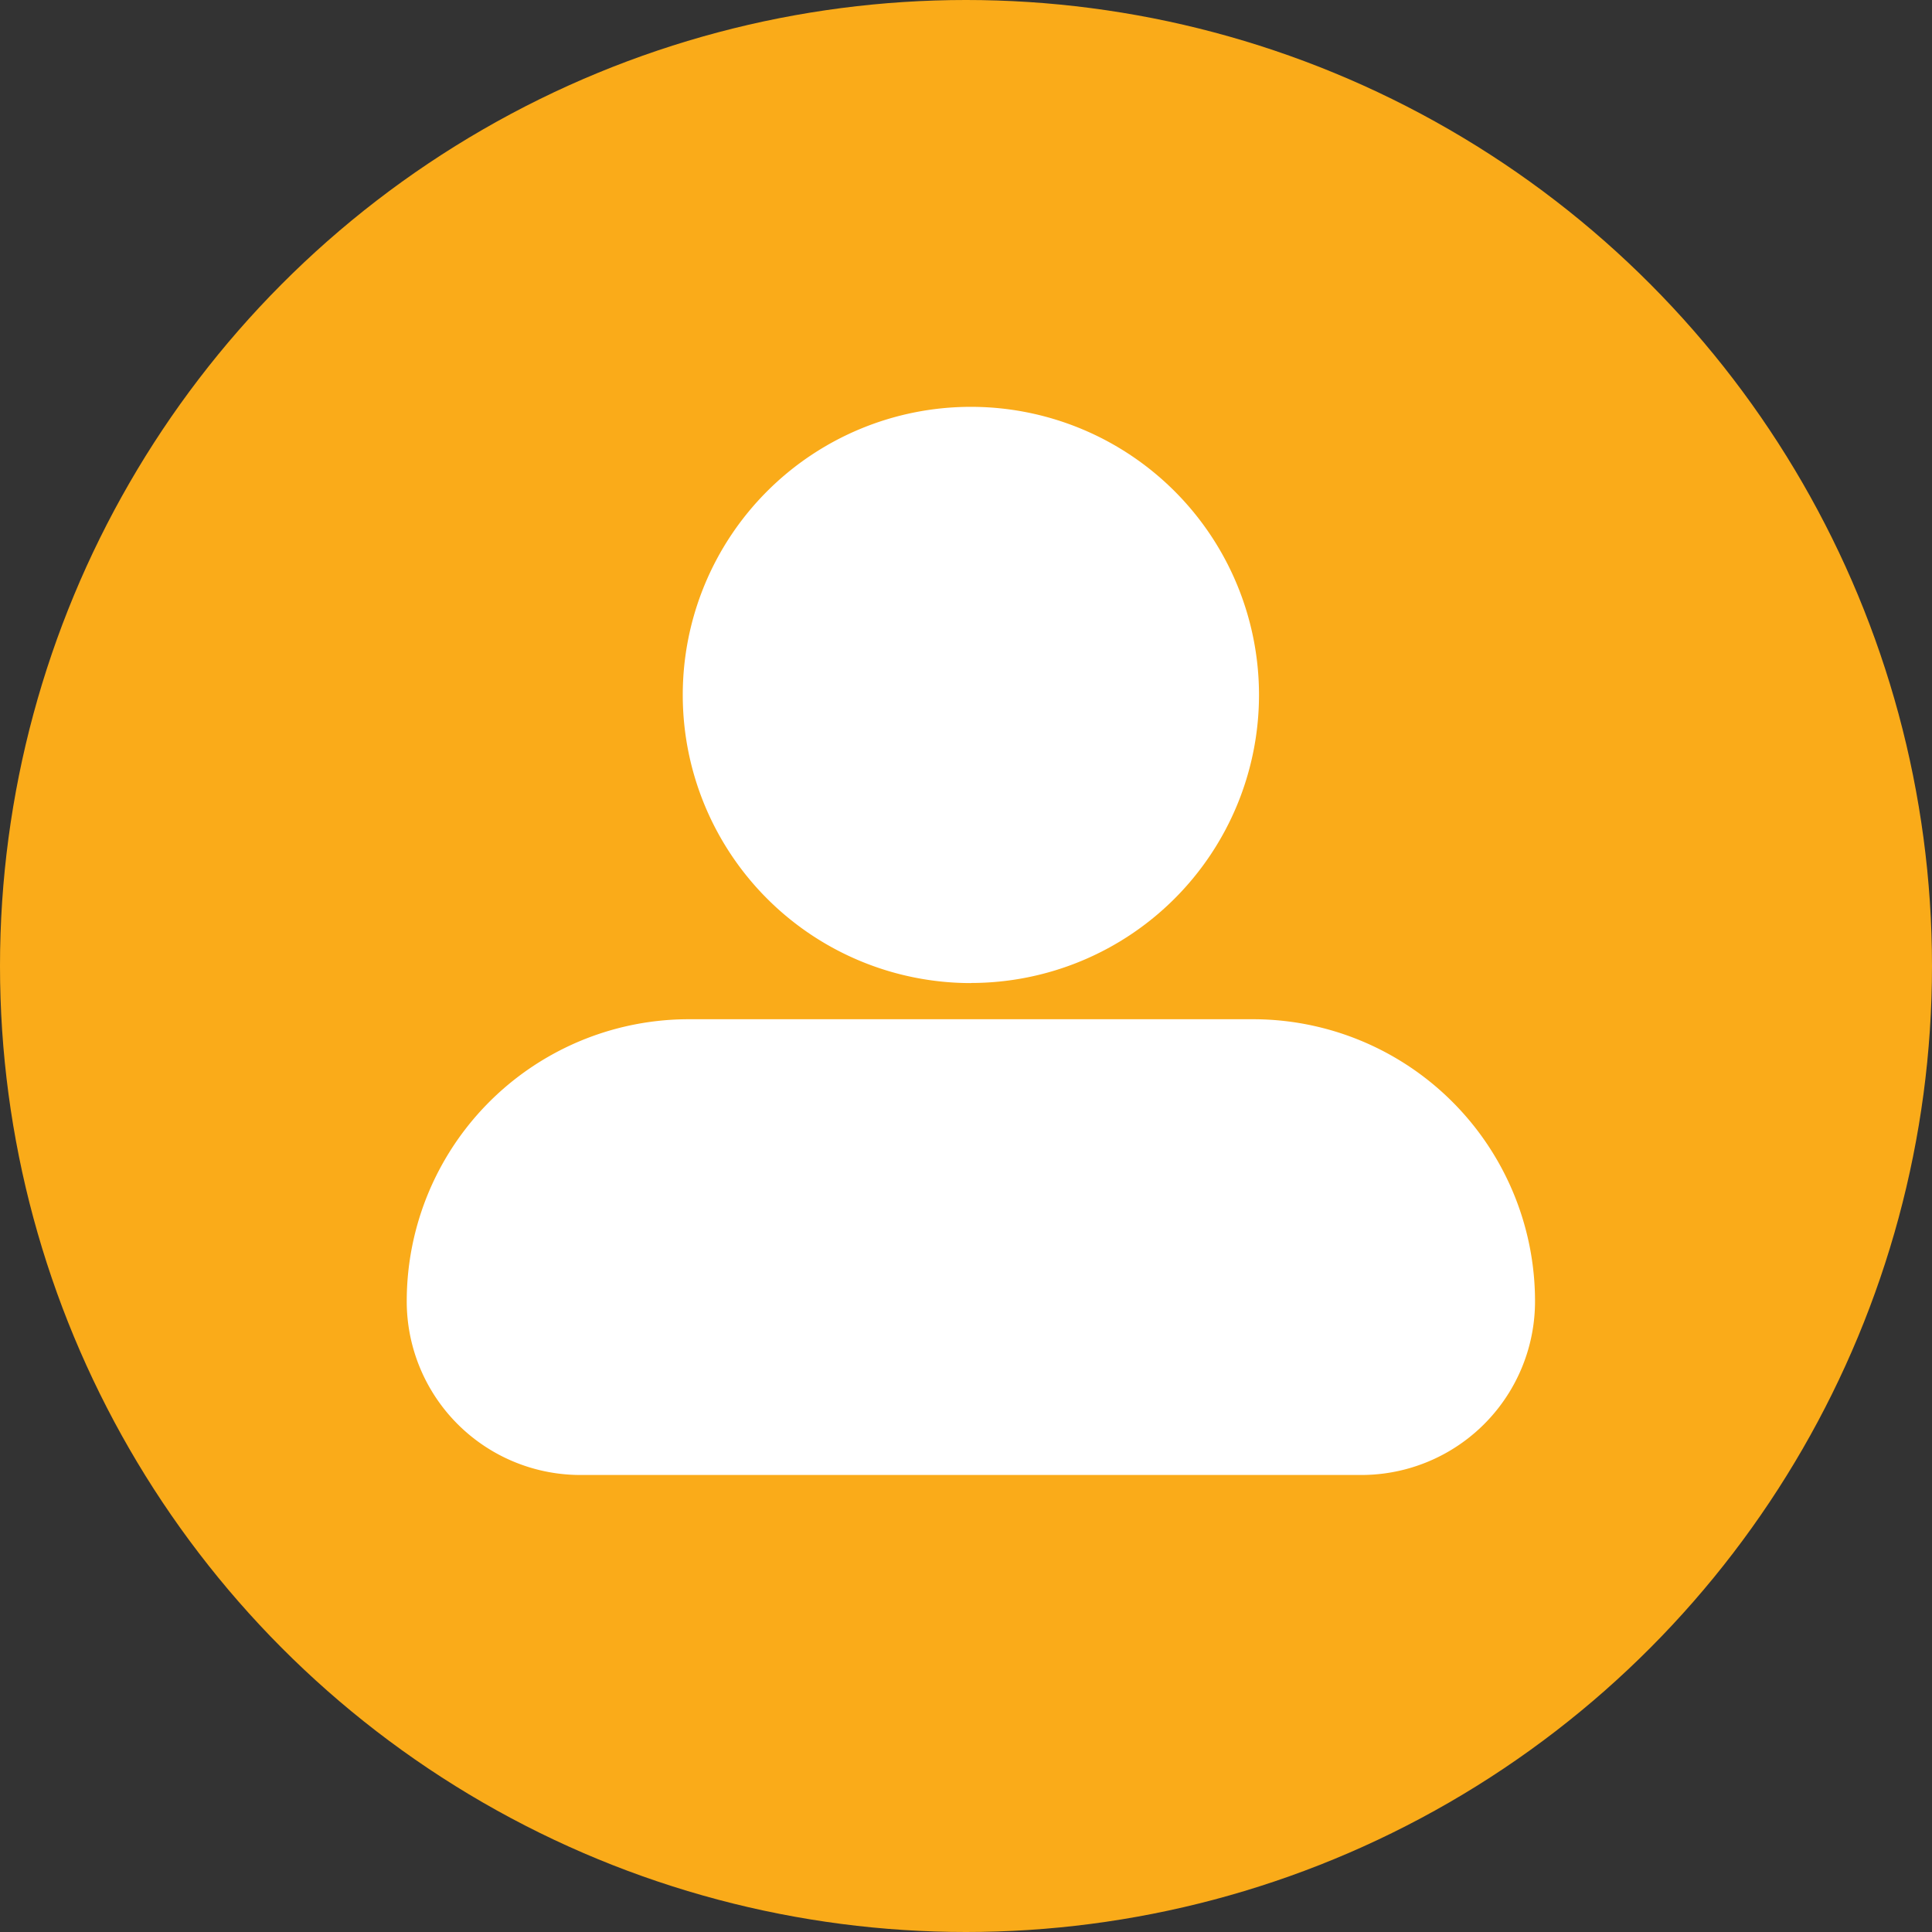 <svg xmlns="http://www.w3.org/2000/svg" width="38" height="38" viewBox="0 0 38 38">
    <rect x="0" y="0" width="38" height="38" fill="#333333" stroke="none"/>
    <defs>
        <style>
            .cls-2{fill:#fff}
        </style>
    </defs>
    <g id="Group_913" transform="translate(11714 -15698)">
        <circle id="Ellipse_7" cx="19" cy="19" r="19" fill="#faab19" transform="translate(-11714 15698)"/>
        <g id="Group_911" transform="translate(-11712.25 15696.469)">
            <path id="Path_517" d="M22.894 57.031H11.8a5.548 5.548 0 0 0-5.55 5.548 3.416 3.416 0 0 0 3.416 3.416h15.36a3.416 3.416 0 0 0 3.416-3.416 5.548 5.548 0 0 0-5.548-5.548z" class="cls-2" transform="translate(0 -35.453)"/>
            <path id="Path_518" d="M33.323 20.865a5.667 5.667 0 0 0 5.667-5.659V15.2a5.667 5.667 0 1 0-5.667 5.667z" class="cls-2" transform="translate(-15.977)"/>
        </g>
    </g>
</svg>
